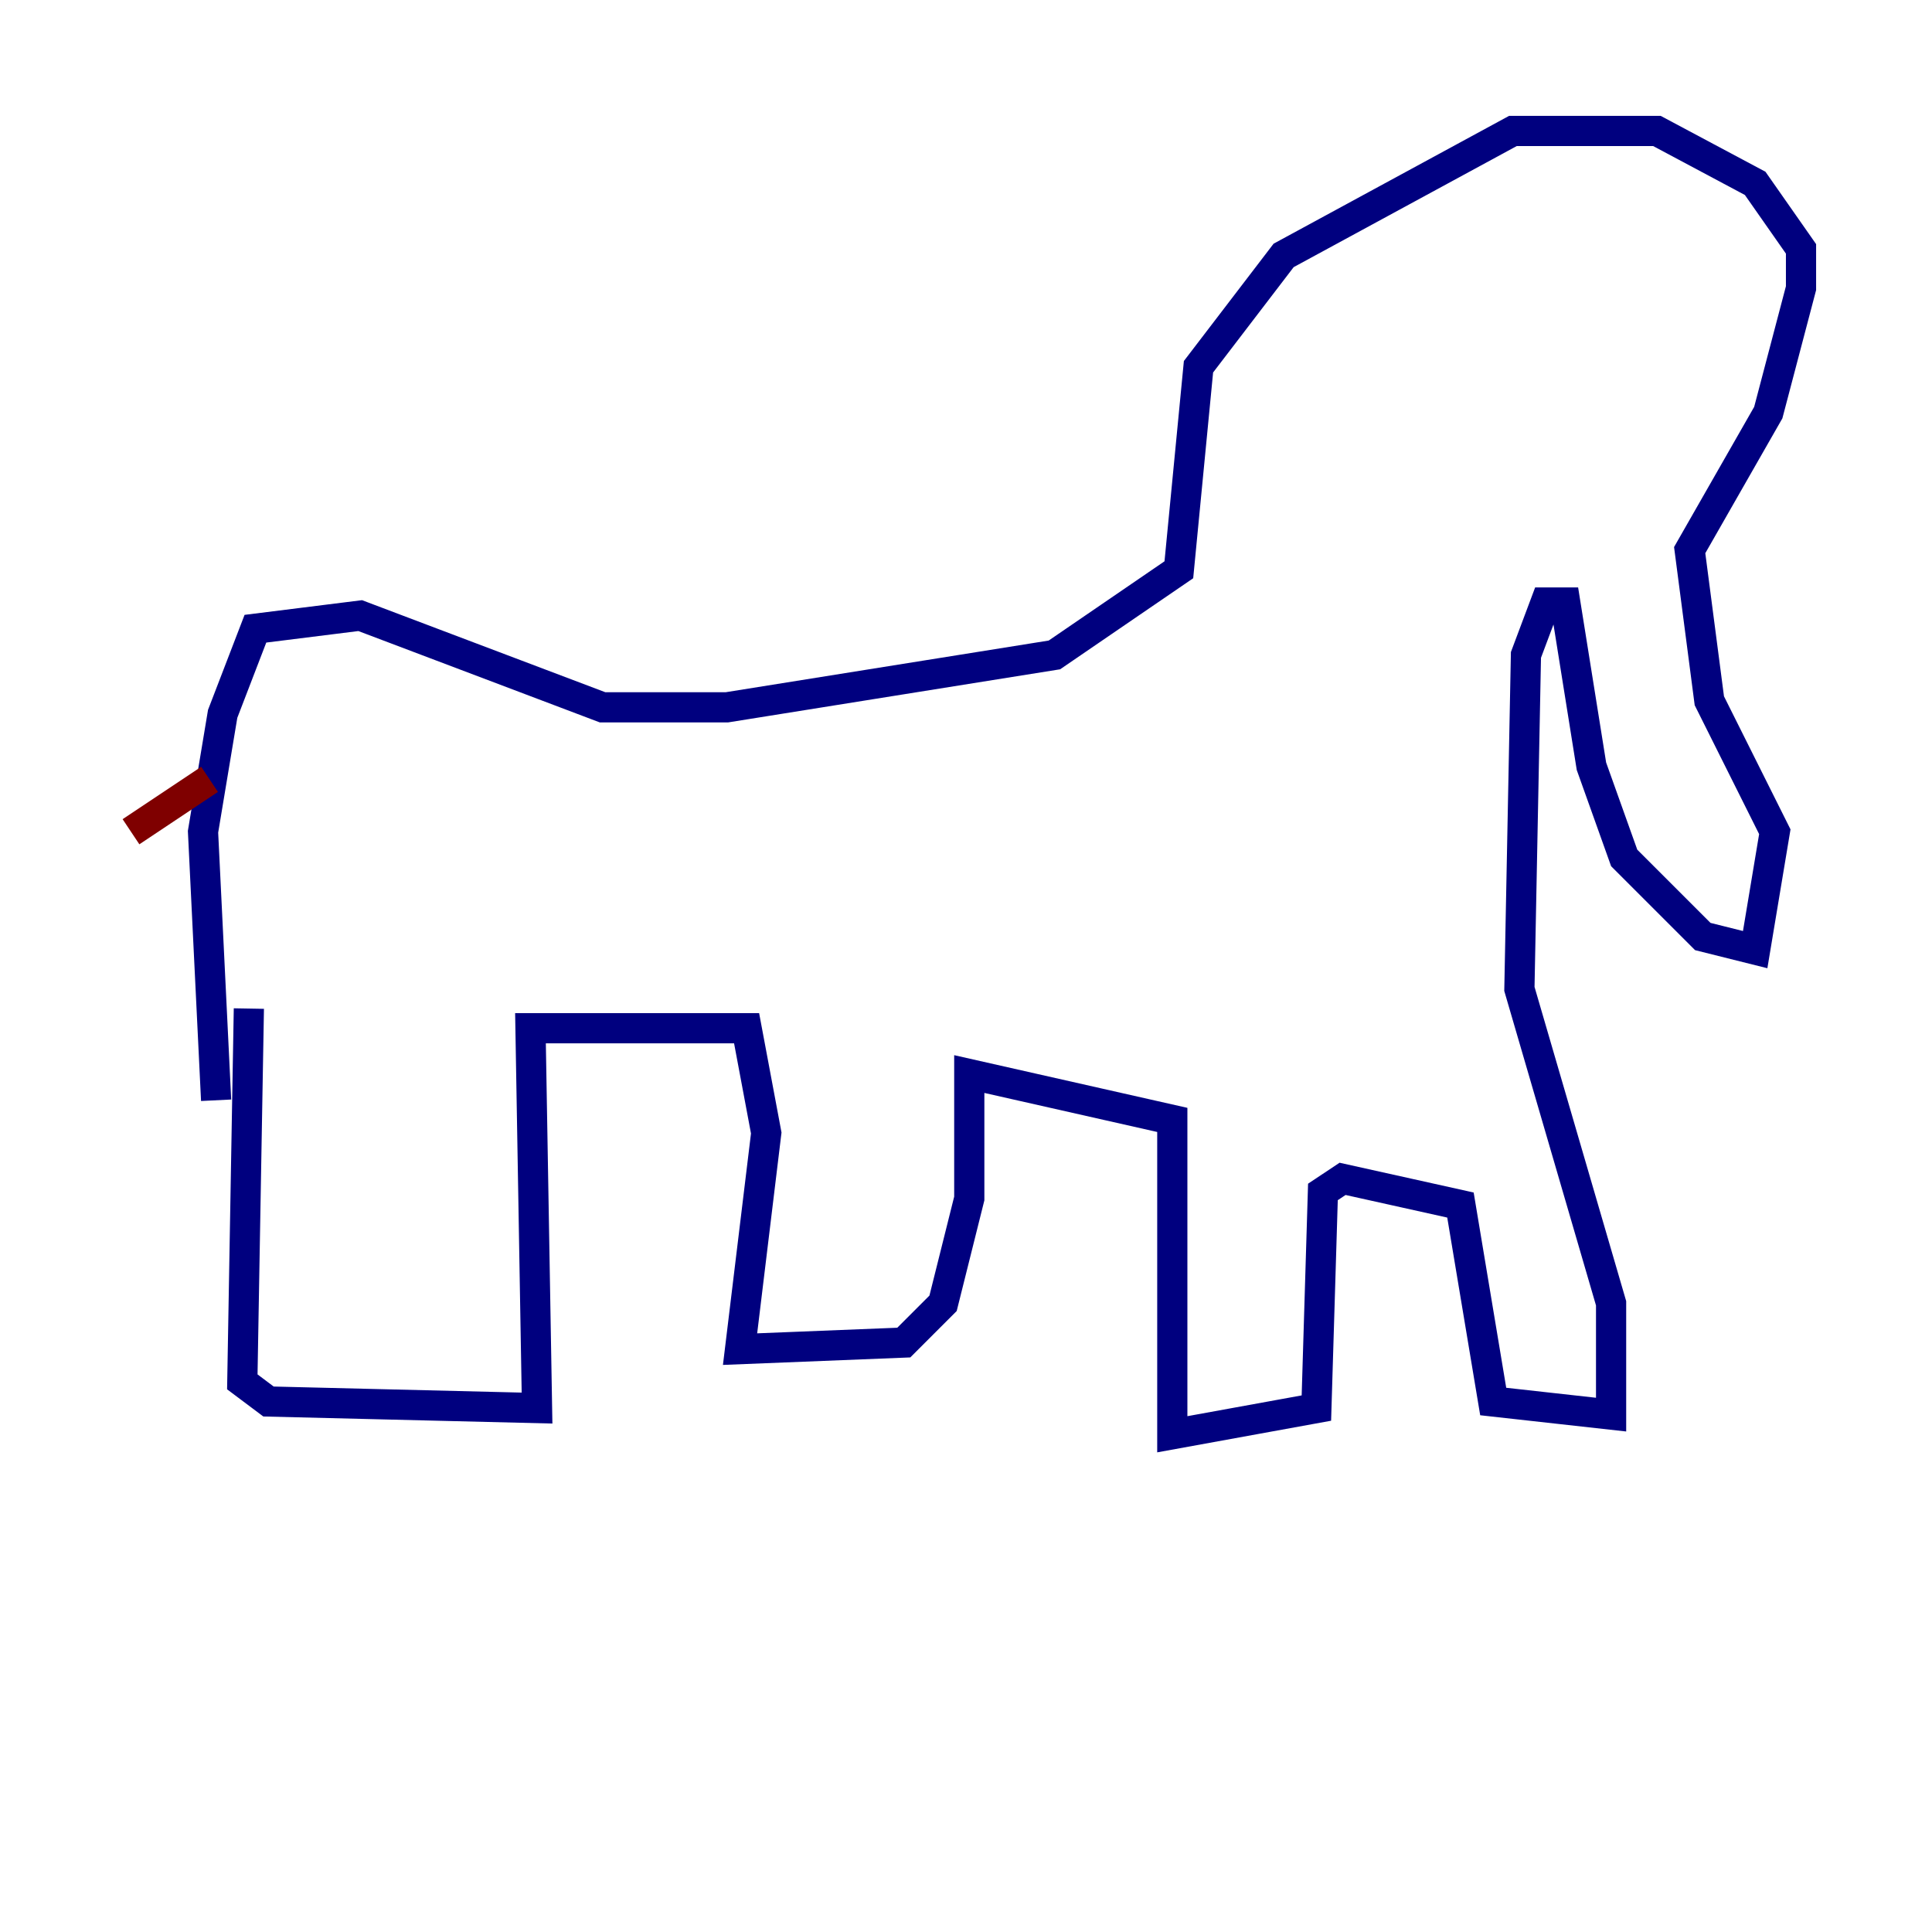<?xml version="1.0" encoding="utf-8" ?>
<svg baseProfile="tiny" height="128" version="1.2" viewBox="0,0,128,128" width="128" xmlns="http://www.w3.org/2000/svg" xmlns:ev="http://www.w3.org/2001/xml-events" xmlns:xlink="http://www.w3.org/1999/xlink"><defs /><polyline fill="none" points="16.488,66.82 16.054,91.552 17.79,92.854 35.58,93.288 35.146,68.122 49.464,68.122 50.766,75.064 49.031,89.383 59.878,88.949 62.481,86.346 64.217,79.403 64.217,71.159 77.668,74.197 77.668,95.024 87.214,93.288 87.647,78.969 88.949,78.102 96.759,79.837 98.929,92.854 106.739,93.722 106.739,86.346 100.664,65.519 101.098,43.39 102.4,39.919 103.702,39.919 105.437,50.766 107.607,56.841 112.814,62.047 116.285,62.915 117.586,55.105 113.248,46.427 111.946,36.447 117.153,27.336 119.322,19.091 119.322,16.488 116.285,12.149 109.776,8.678 100.231,8.678 85.044,16.922 79.403,24.298 78.102,37.749 69.858,43.39 48.163,46.861 39.919,46.861 23.864,40.786 16.922,41.654 14.752,47.295 13.451,55.105 14.319,72.895" stroke="#00007f" stroke-width="2" /><polyline fill="none" points="13.885,51.634 8.678,55.105" stroke="#7f0000" stroke-width="2" /></svg>